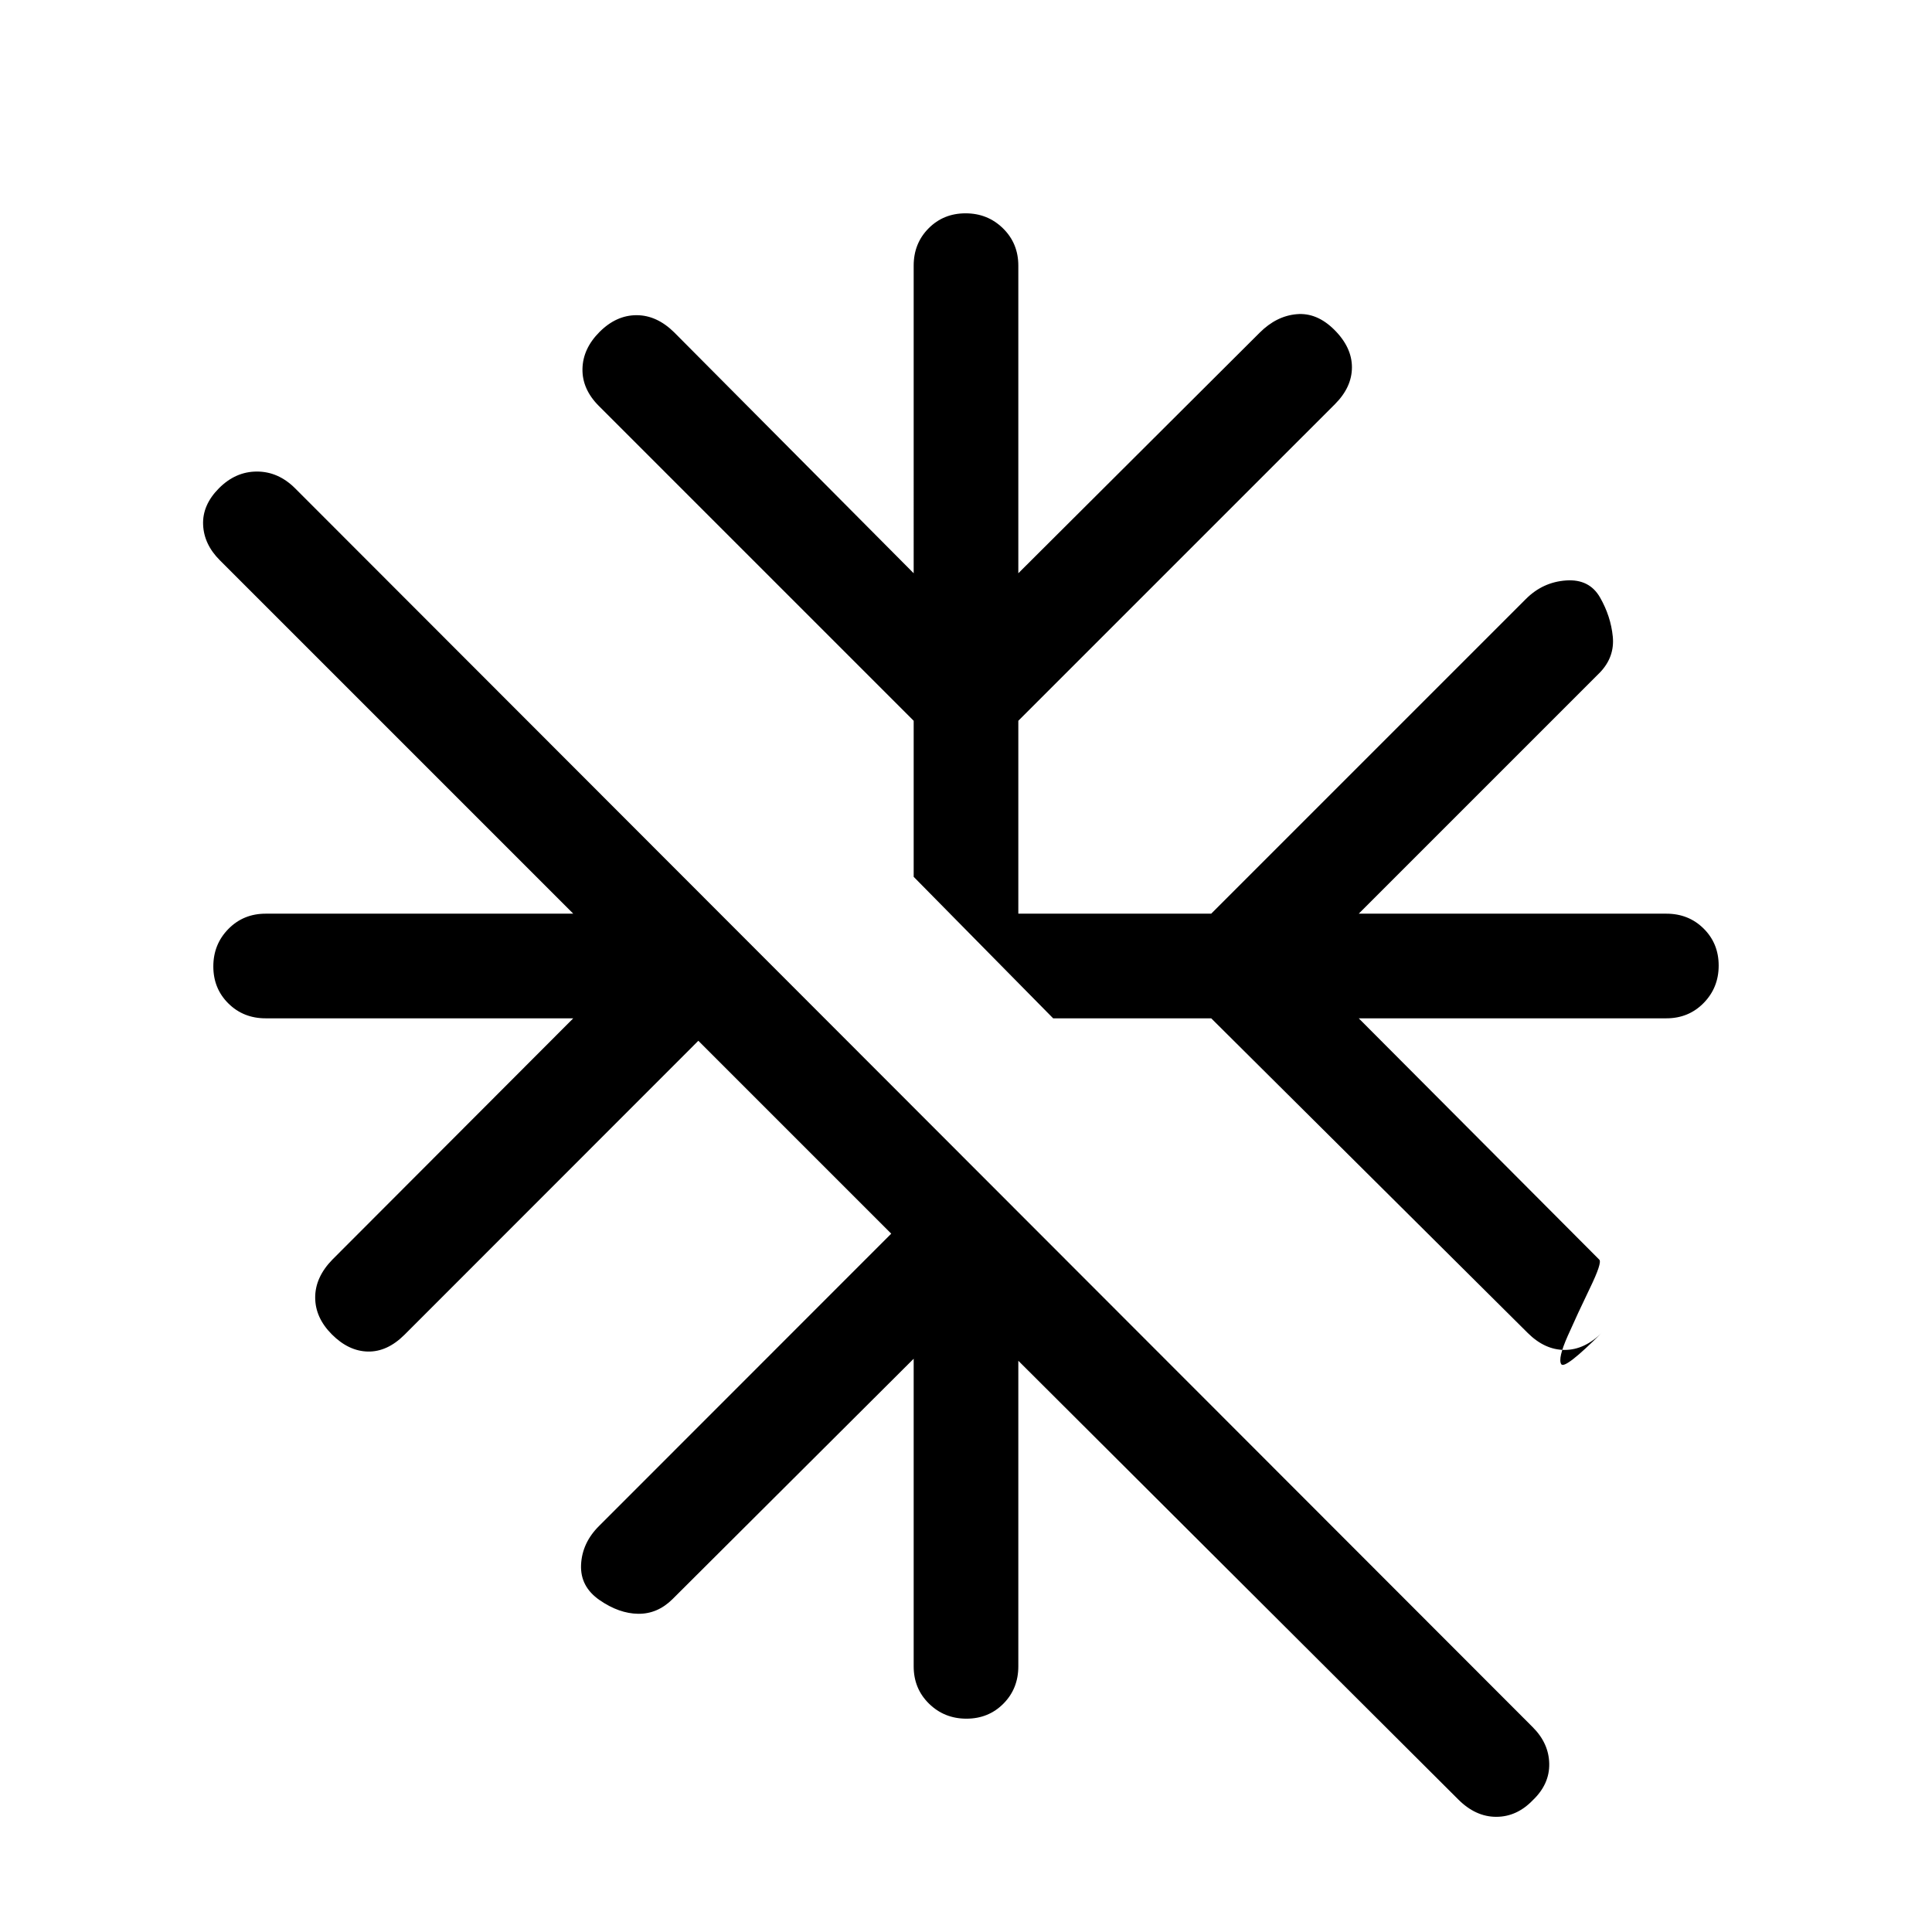 <svg xmlns="http://www.w3.org/2000/svg" height="20" viewBox="0 -960 960 960" width="20"><path d="M505.999-283.848V-132q0 11.069-7.404 18.534-7.405 7.465-18.384 7.465-10.98 0-18.595-7.465-7.615-7.465-7.615-18.534v-152.848l-119.925 119.54q-7.44 7.307-16.95 7.192-9.51-.115-19.202-6.808-9.693-6.692-9.193-17.576t8.975-19.289L442.847-347 347-442.847 200.932-296.708q-8.548 8.477-18.124 8.284-9.577-.192-17.884-8.5-8.308-8.307-8.308-18.384 0-10.076 8.605-18.866l119.627-119.827H132q-11.069 0-18.534-7.404-7.465-7.405-7.465-18.384 0-10.98 7.465-18.595 7.465-7.615 18.534-7.615h152.848L109.232-681.615q-7.923-7.923-8.308-17.692-.384-9.769 7.871-18.077 8.254-8.307 18.884-8.307 10.629 0 19.015 8.387l614.919 615.532q8.001 8.003 8.194 18.146.192 10.143-8.116 18.087-7.974 8.307-18.217 8.307-10.243 0-18.875-8.629l-218.6-217.987Zm95.847-170.153h-78.539l-69.306-70.306v-77.539L297.598-758.249q-8.367-8.367-8.174-18.443.192-10.077 8.5-18.384 8.307-8.308 18.384-8.308 10.076 0 18.768 8.605l118.925 119.627V-828q0-11.069 7.404-18.534 7.405-7.465 18.384-7.465 10.98 0 18.595 7.465 7.615 7.465 7.615 18.534v152.848l119.925-119.54q8.307-8.307 18.384-9.192 10.076-.885 18.768 7.808 8.693 8.692 8.693 18.576t-8.432 18.316L505.999-601.846v95.847h95.847l156.403-156.403q8.367-8.367 19.943-9.174 11.577-.808 16.884 8.5 5.308 9.307 6.308 19.384 1 10.076-6.308 17.768L675.152-505.999H828q11.069 0 18.534 7.404 7.465 7.405 7.465 18.384 0 10.98-7.465 18.595-7.465 7.615-18.534 7.615H675.152l119.54 119.925q1.461 1.461-4.616 14.038t-11.077 23.846q-5 11.269-3.23 14.038 1.769 2.769 20.307-15.77-8.692 8.693-18.576 8.693t-18.316-8.367L601.846-454.001Z"/></svg>